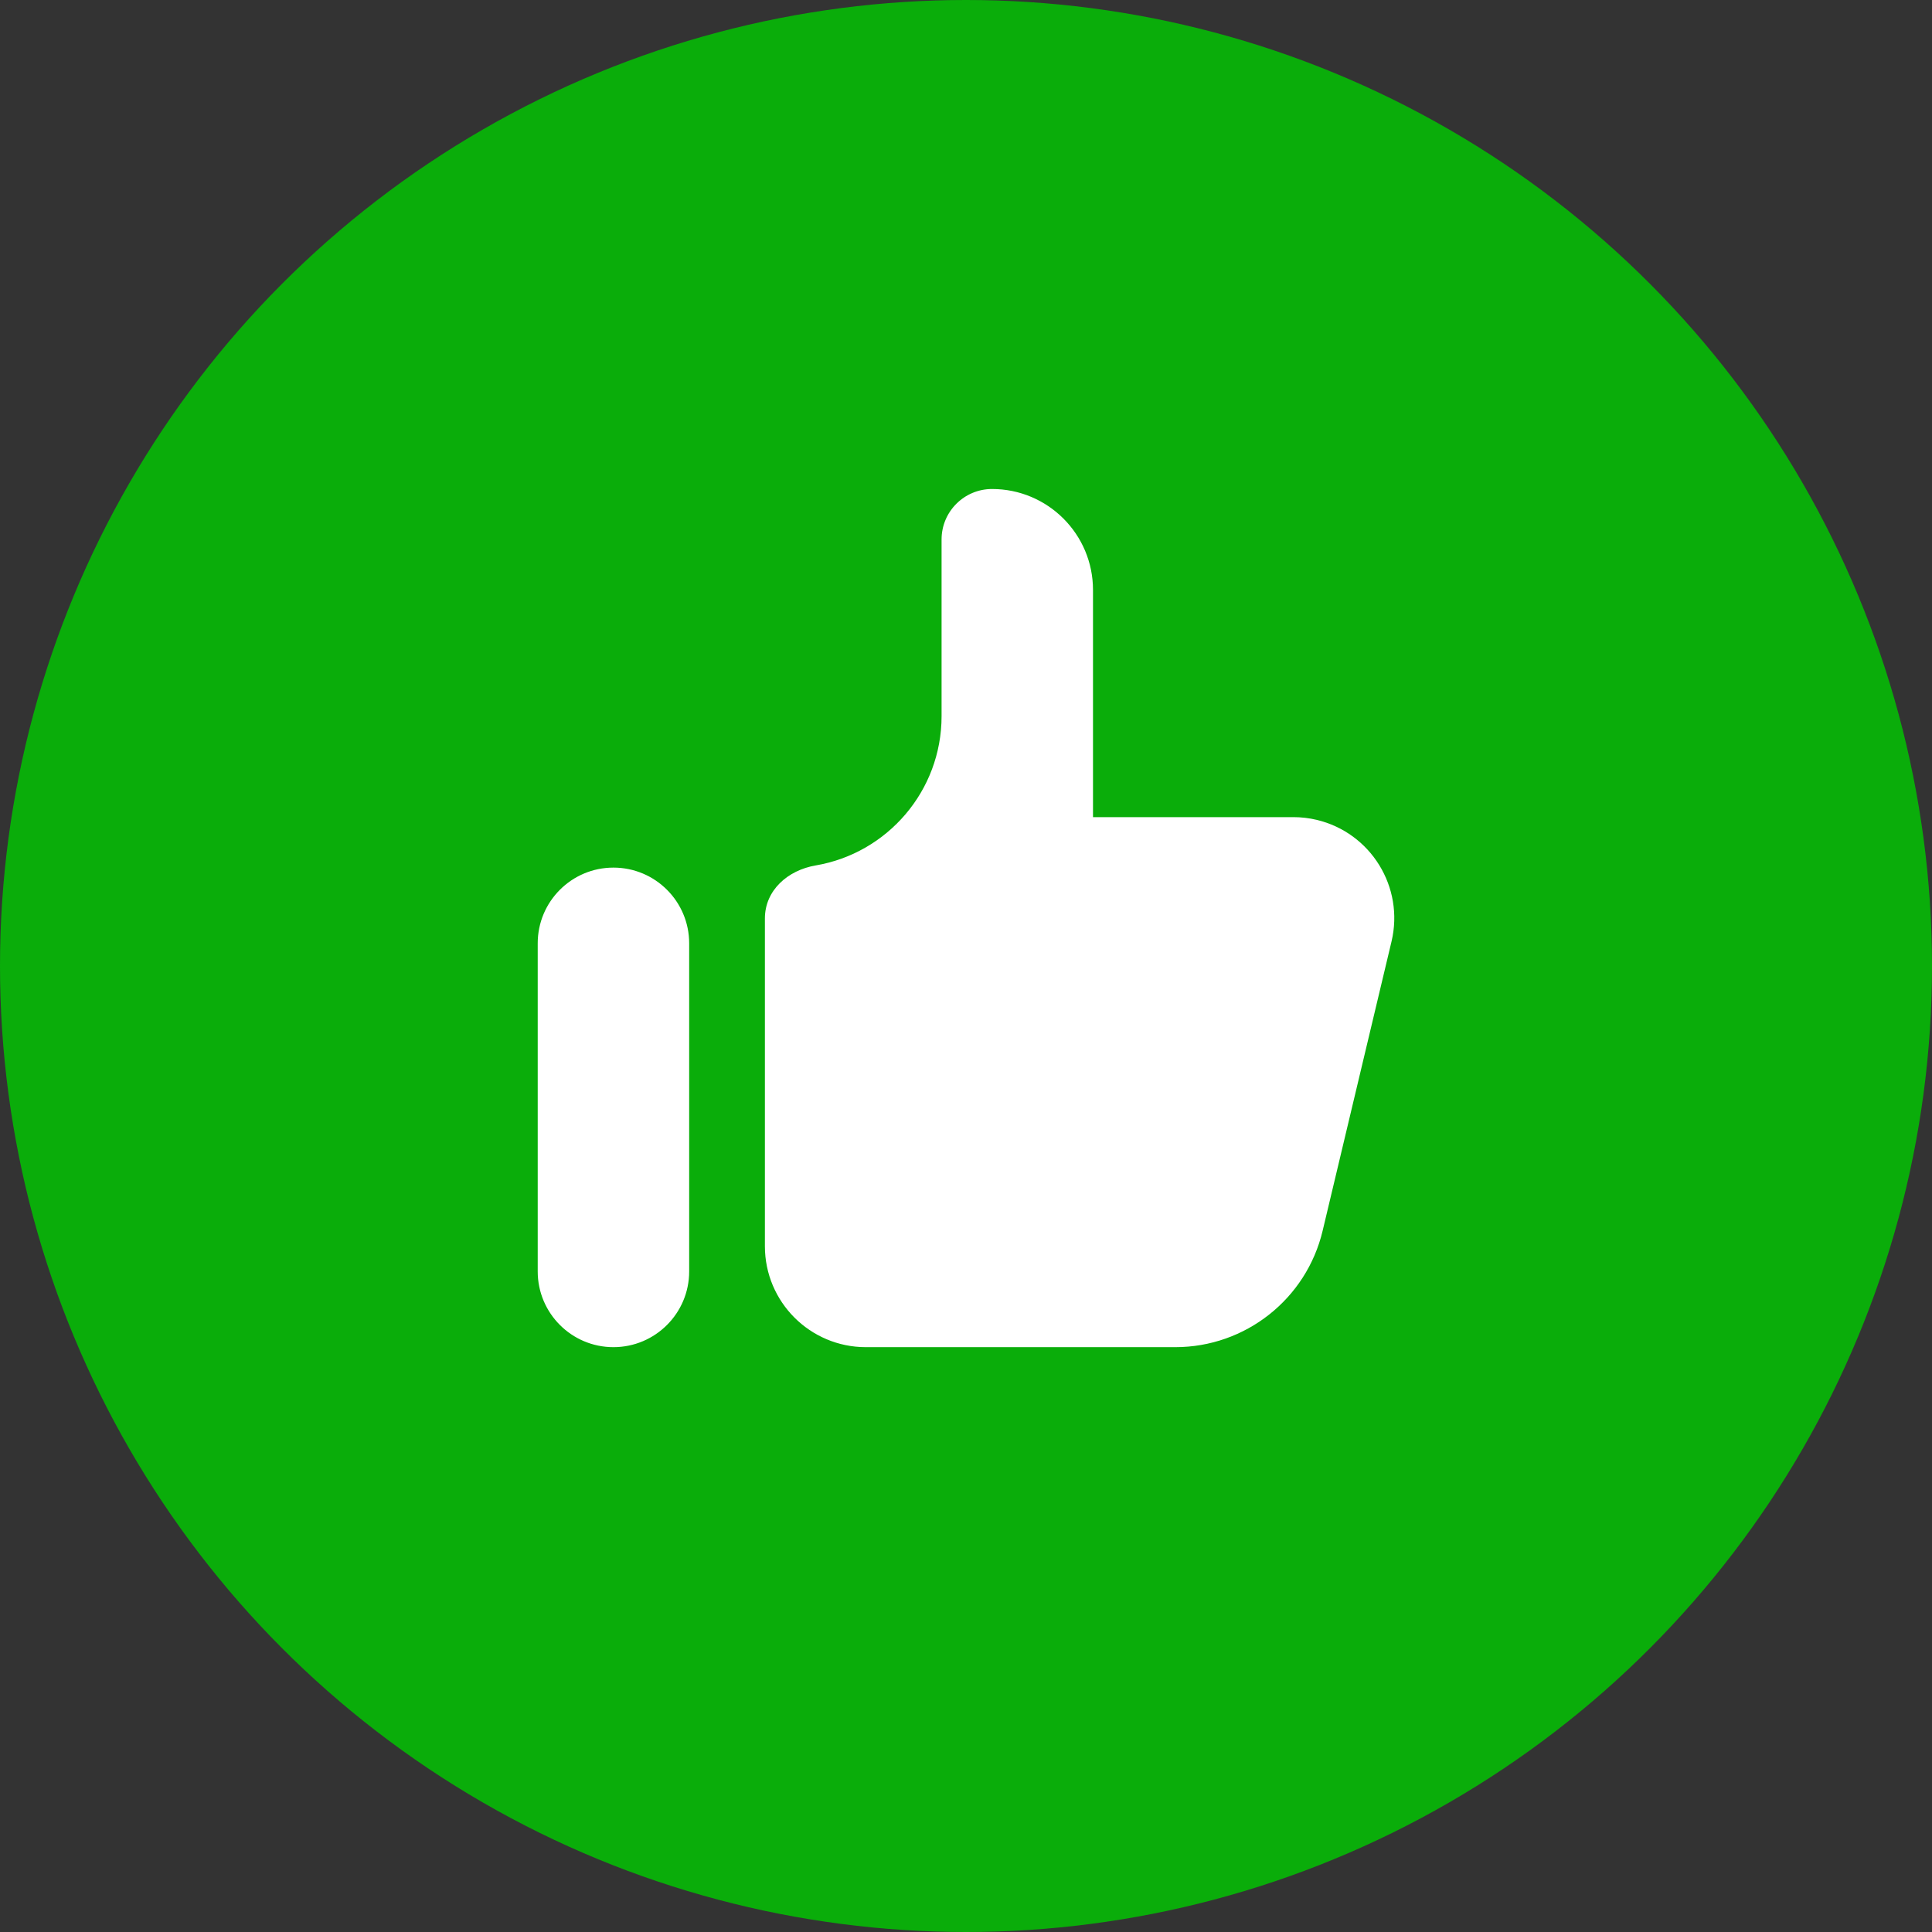 <svg width="56" height="56" viewBox="0 0 56 56" fill="none" xmlns="http://www.w3.org/2000/svg">
<rect x="0" y="0" width="56" height="56" fill="#333333" stroke="none"/>
<circle cx="28" cy="28" r="28" fill="#0AAD0A"/>
<path fill-rule="evenodd" clip-rule="evenodd" d="M23.643 25.085C22.836 25.223 22.171 25.804 22.171 26.622V36.122C22.171 37.738 23.481 39.048 25.097 39.048H34.067C36.099 39.048 37.866 37.653 38.337 35.675L40.334 27.289C40.708 25.716 39.737 24.139 38.165 23.764C37.943 23.711 37.715 23.685 37.487 23.685H31.681V17.1C31.681 15.484 30.371 14.174 28.755 14.174C27.947 14.174 27.292 14.829 27.292 15.637V20.758C27.292 22.93 25.715 24.733 23.643 25.085ZM17.781 25.148C16.569 25.148 15.586 26.13 15.586 27.343V36.853C15.586 38.065 16.569 39.048 17.781 39.048C18.993 39.048 19.976 38.065 19.976 36.853V27.343C19.976 26.13 18.993 25.148 17.781 25.148Z" fill="white"/>
</svg>
